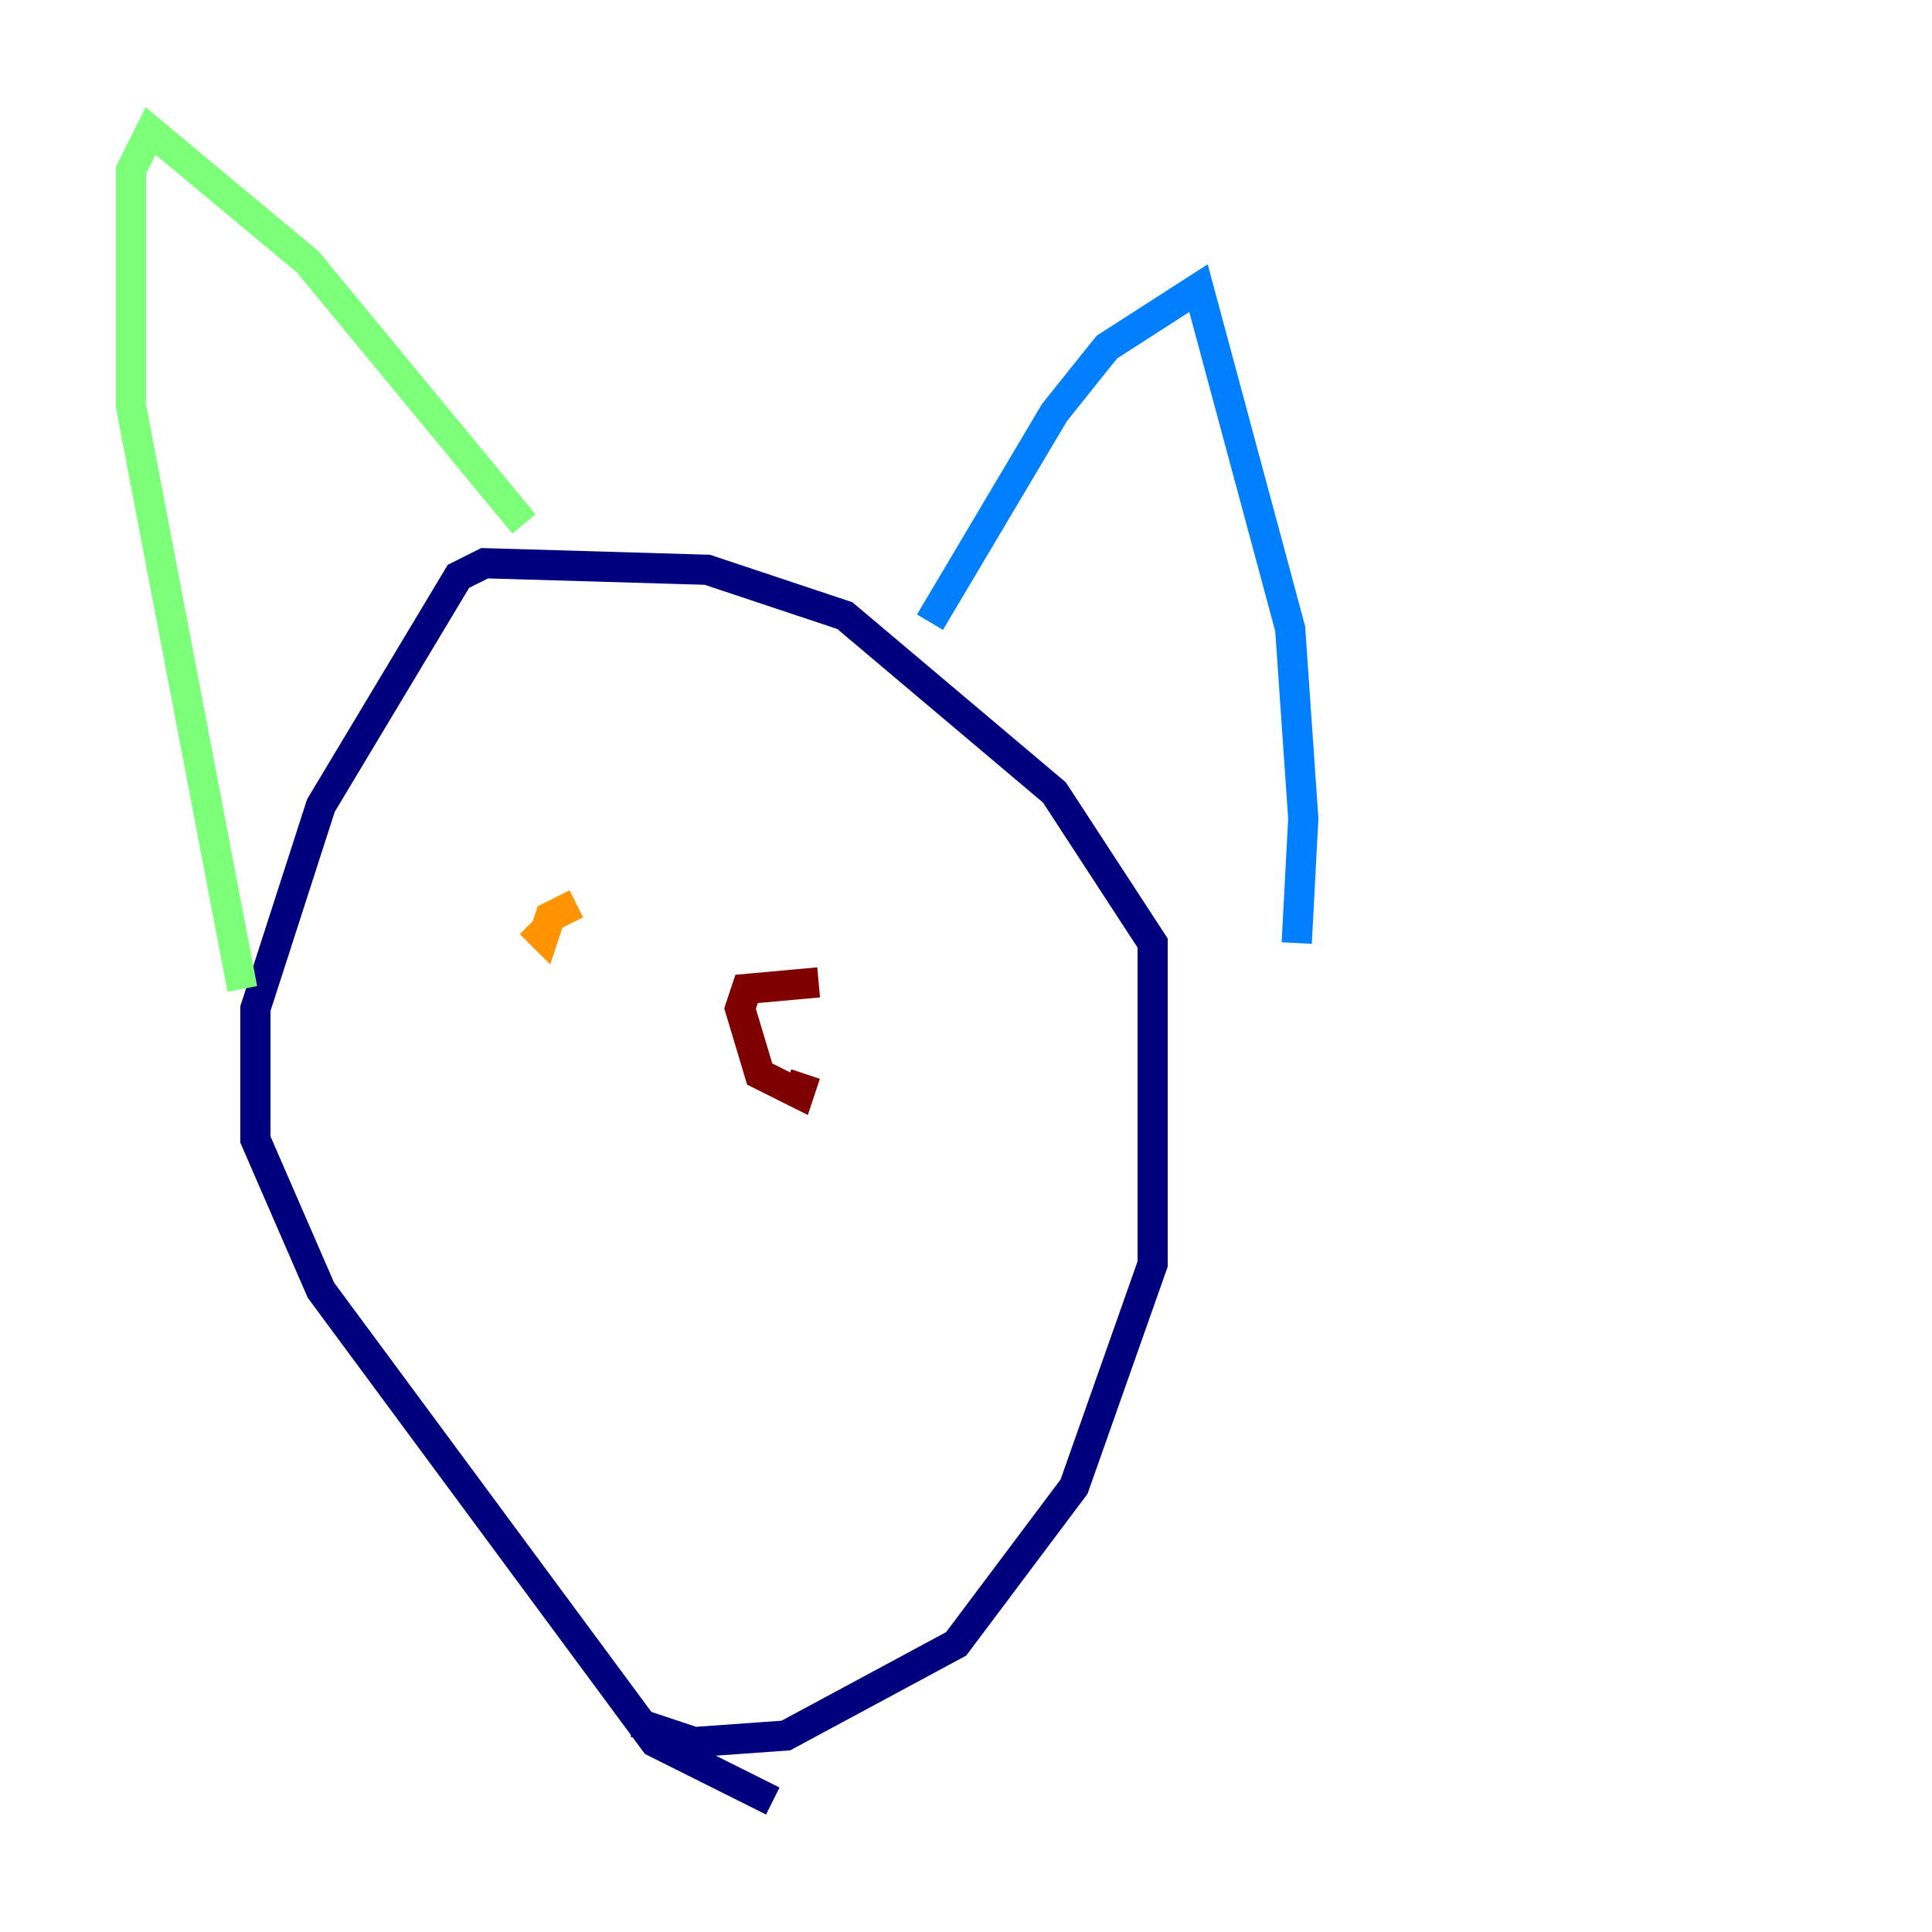 <?xml version="1.0" encoding="utf-8" ?>
<svg baseProfile="tiny" height="128" version="1.2" viewBox="0,0,128,128" width="128" xmlns="http://www.w3.org/2000/svg" xmlns:ev="http://www.w3.org/2001/xml-events" xmlns:xlink="http://www.w3.org/1999/xlink"><defs /><polyline fill="none" points="42.088,114.115 45.993,115.417 52.068,114.983 63.349,108.909 71.159,98.495 76.366,83.742 76.366,62.481 69.858,52.502 55.973,40.786 46.861,37.749 32.108,37.315 30.373,38.183 21.261,53.37 16.922,66.82 16.922,75.498 21.261,85.478 43.39,115.417 51.2,119.322" stroke="#00007f" stroke-width="2" /><polyline fill="none" points="61.614,41.22 69.858,27.336 73.329,22.997 79.403,19.091 85.478,41.654 86.346,54.237 85.912,62.481" stroke="#0080ff" stroke-width="2" /><polyline fill="none" points="34.712,34.712 20.393,17.356 9.98,8.678 8.678,11.281 8.678,26.902 16.054,65.519" stroke="#7cff79" stroke-width="2" /><polyline fill="none" points="38.183,59.878 36.447,60.746 36.014,62.047 35.146,61.18" stroke="#ff9400" stroke-width="2" /><polyline fill="none" points="54.237,65.085 49.464,65.519 49.031,66.82 50.332,71.159 52.936,72.461 53.37,71.159" stroke="#7f0000" stroke-width="2" /></svg>